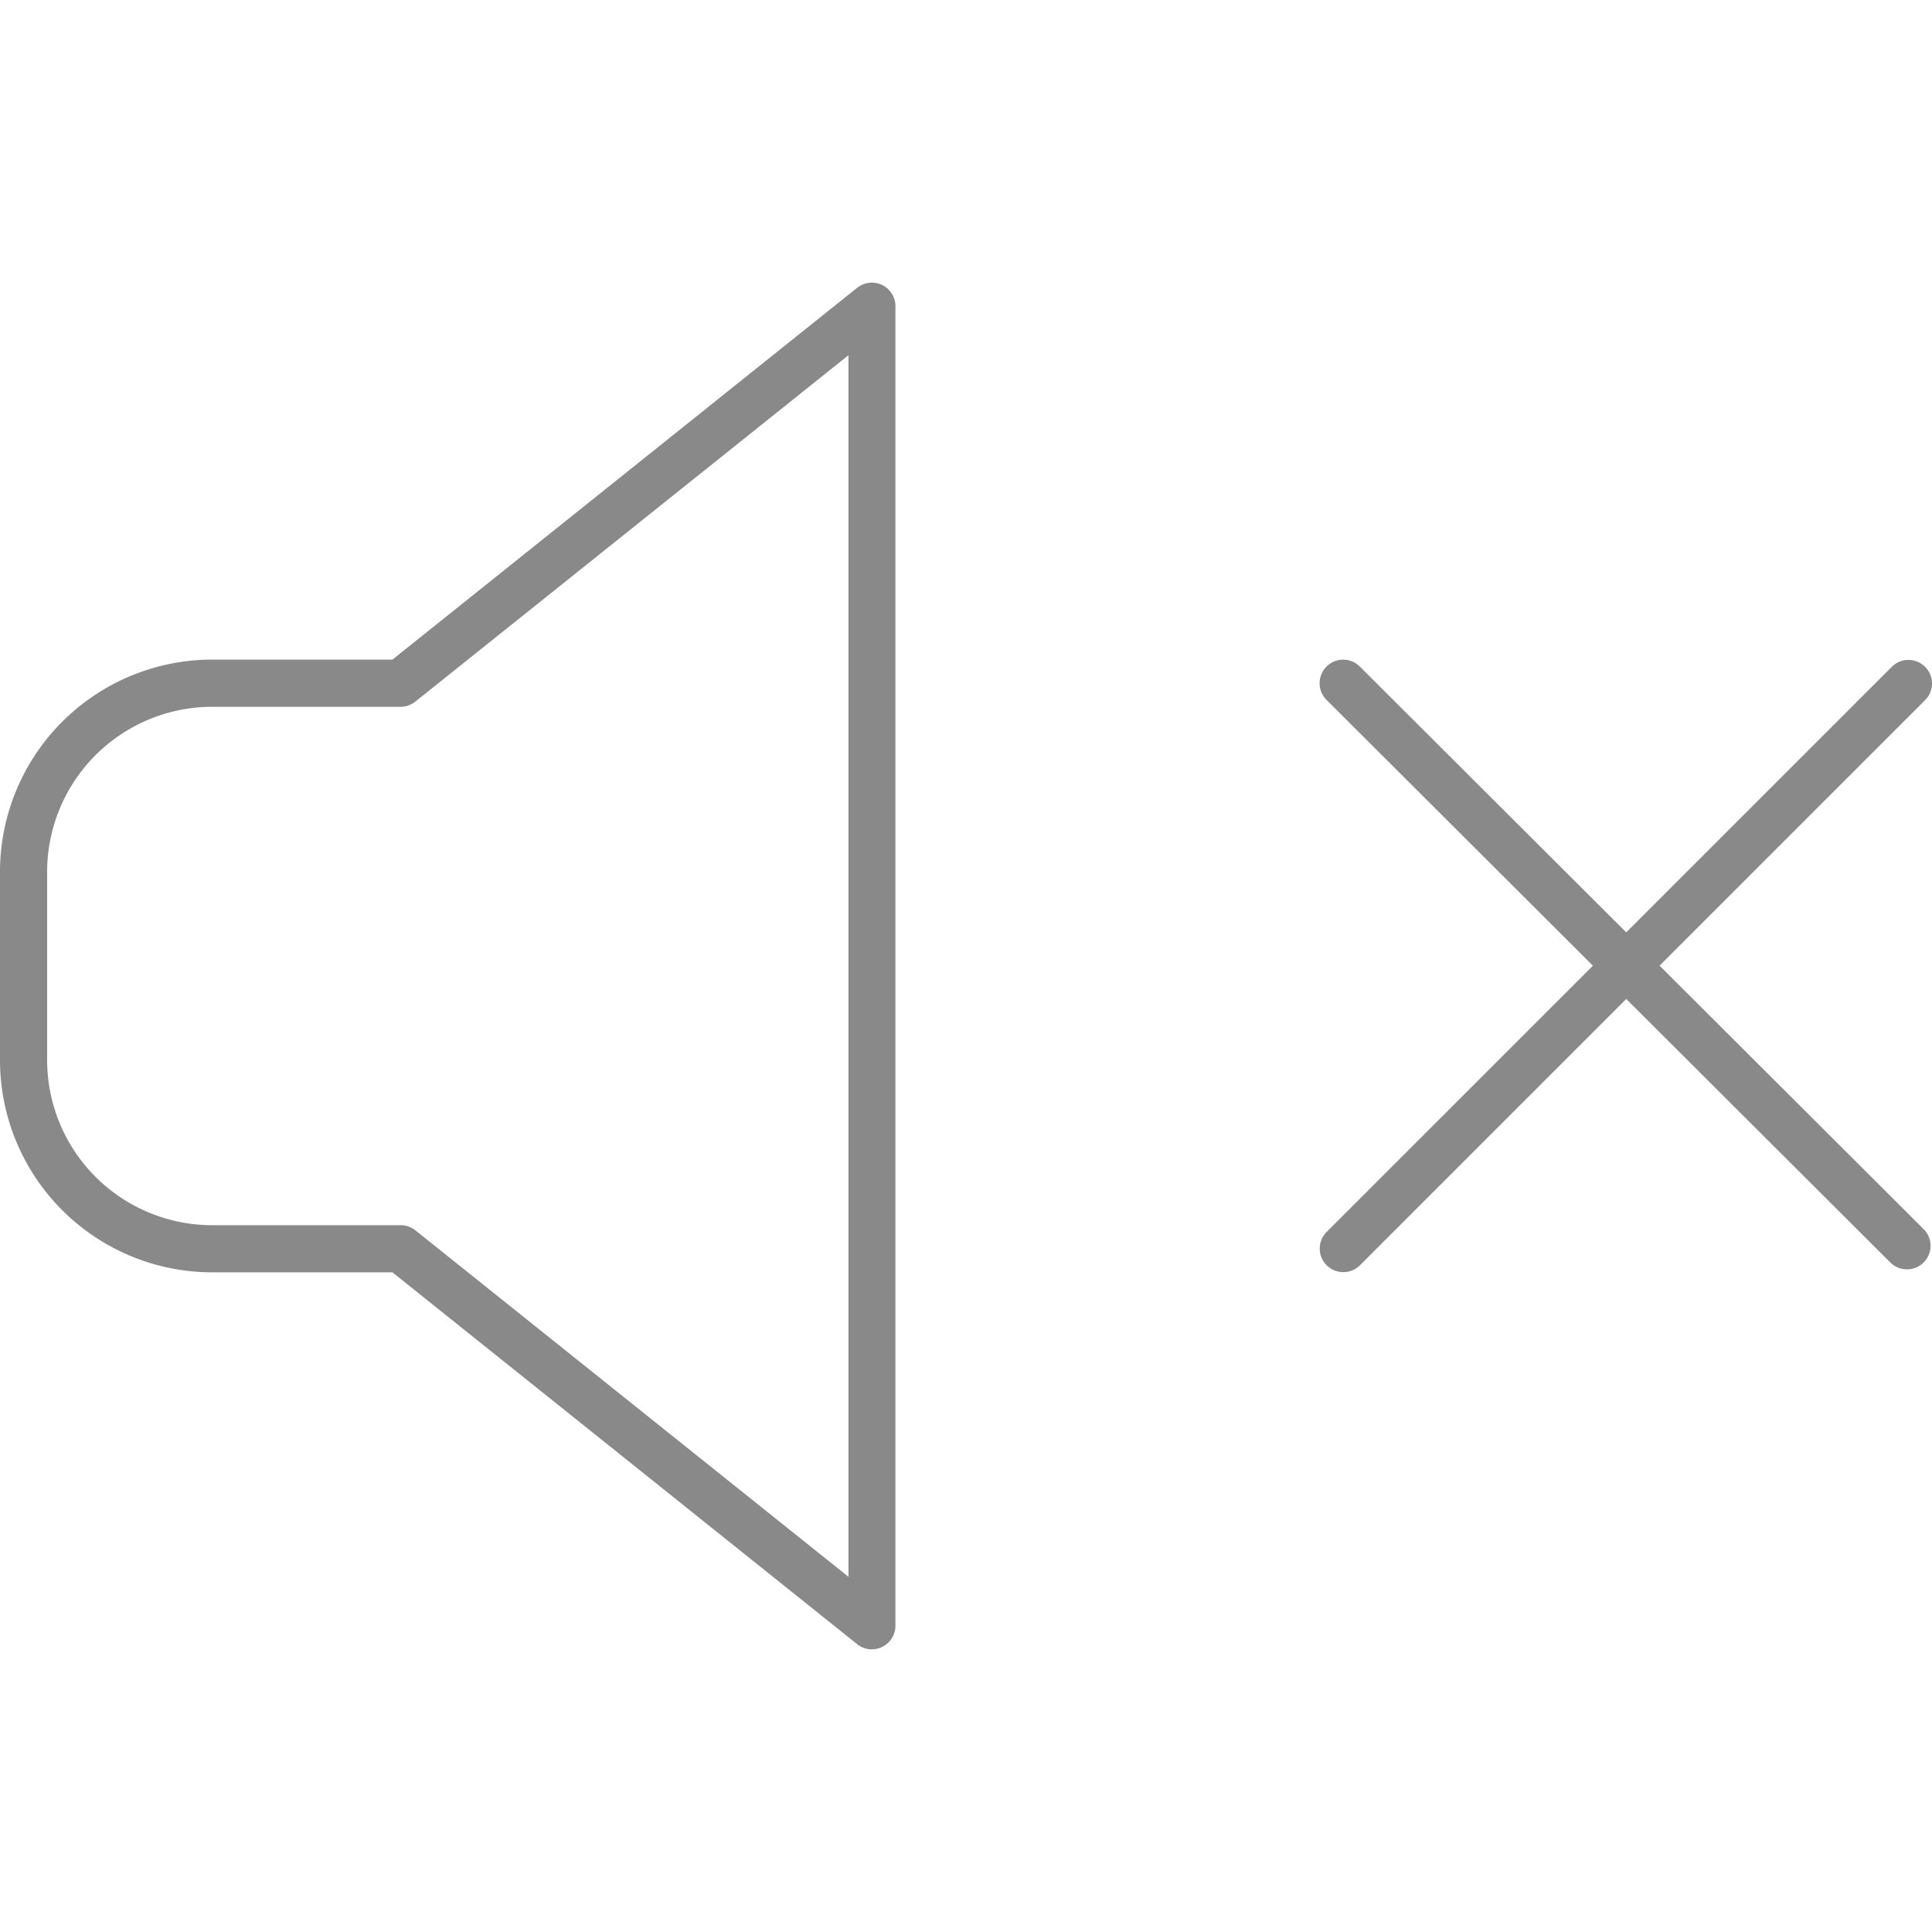 <svg id="Layer_1" data-name="Layer 1" xmlns="http://www.w3.org/2000/svg" viewBox="0 0 512 512"><defs><style>.cls-1{fill:#898989;}</style></defs><title>volume-muted-other</title><path class="cls-1" d="M231.06,437.1a6.26,6.26,0,0,1-3.9-1.37L104,337.18H56.2A56.26,56.26,0,0,1,0,281V231a56.26,56.26,0,0,1,56.2-56.2H104L227.15,76.27a6.25,6.25,0,0,1,10.15,4.88V430.85a6.26,6.26,0,0,1-6.24,6.24ZM56.2,187.31A43.77,43.77,0,0,0,12.49,231v50A43.77,43.77,0,0,0,56.2,324.69h50a6.31,6.31,0,0,1,3.9,1.37l114.75,91.81V94.14L110.06,185.94a6.31,6.31,0,0,1-3.9,1.37Z"/><path class="cls-1" d="M356,337.13a6.24,6.24,0,0,1-4.42-10.66L501.34,176.72a6.24,6.24,0,0,1,8.83,8.83L360.41,335.3A6.22,6.22,0,0,1,356,337.13Z"/><path class="cls-1" d="M505.36,336.39a6.22,6.22,0,0,1-4.42-1.83L351.54,185.48a6.24,6.24,0,1,1,8.83-8.83L509.78,325.73a6.24,6.24,0,0,1-4.42,10.66Z"/></svg>